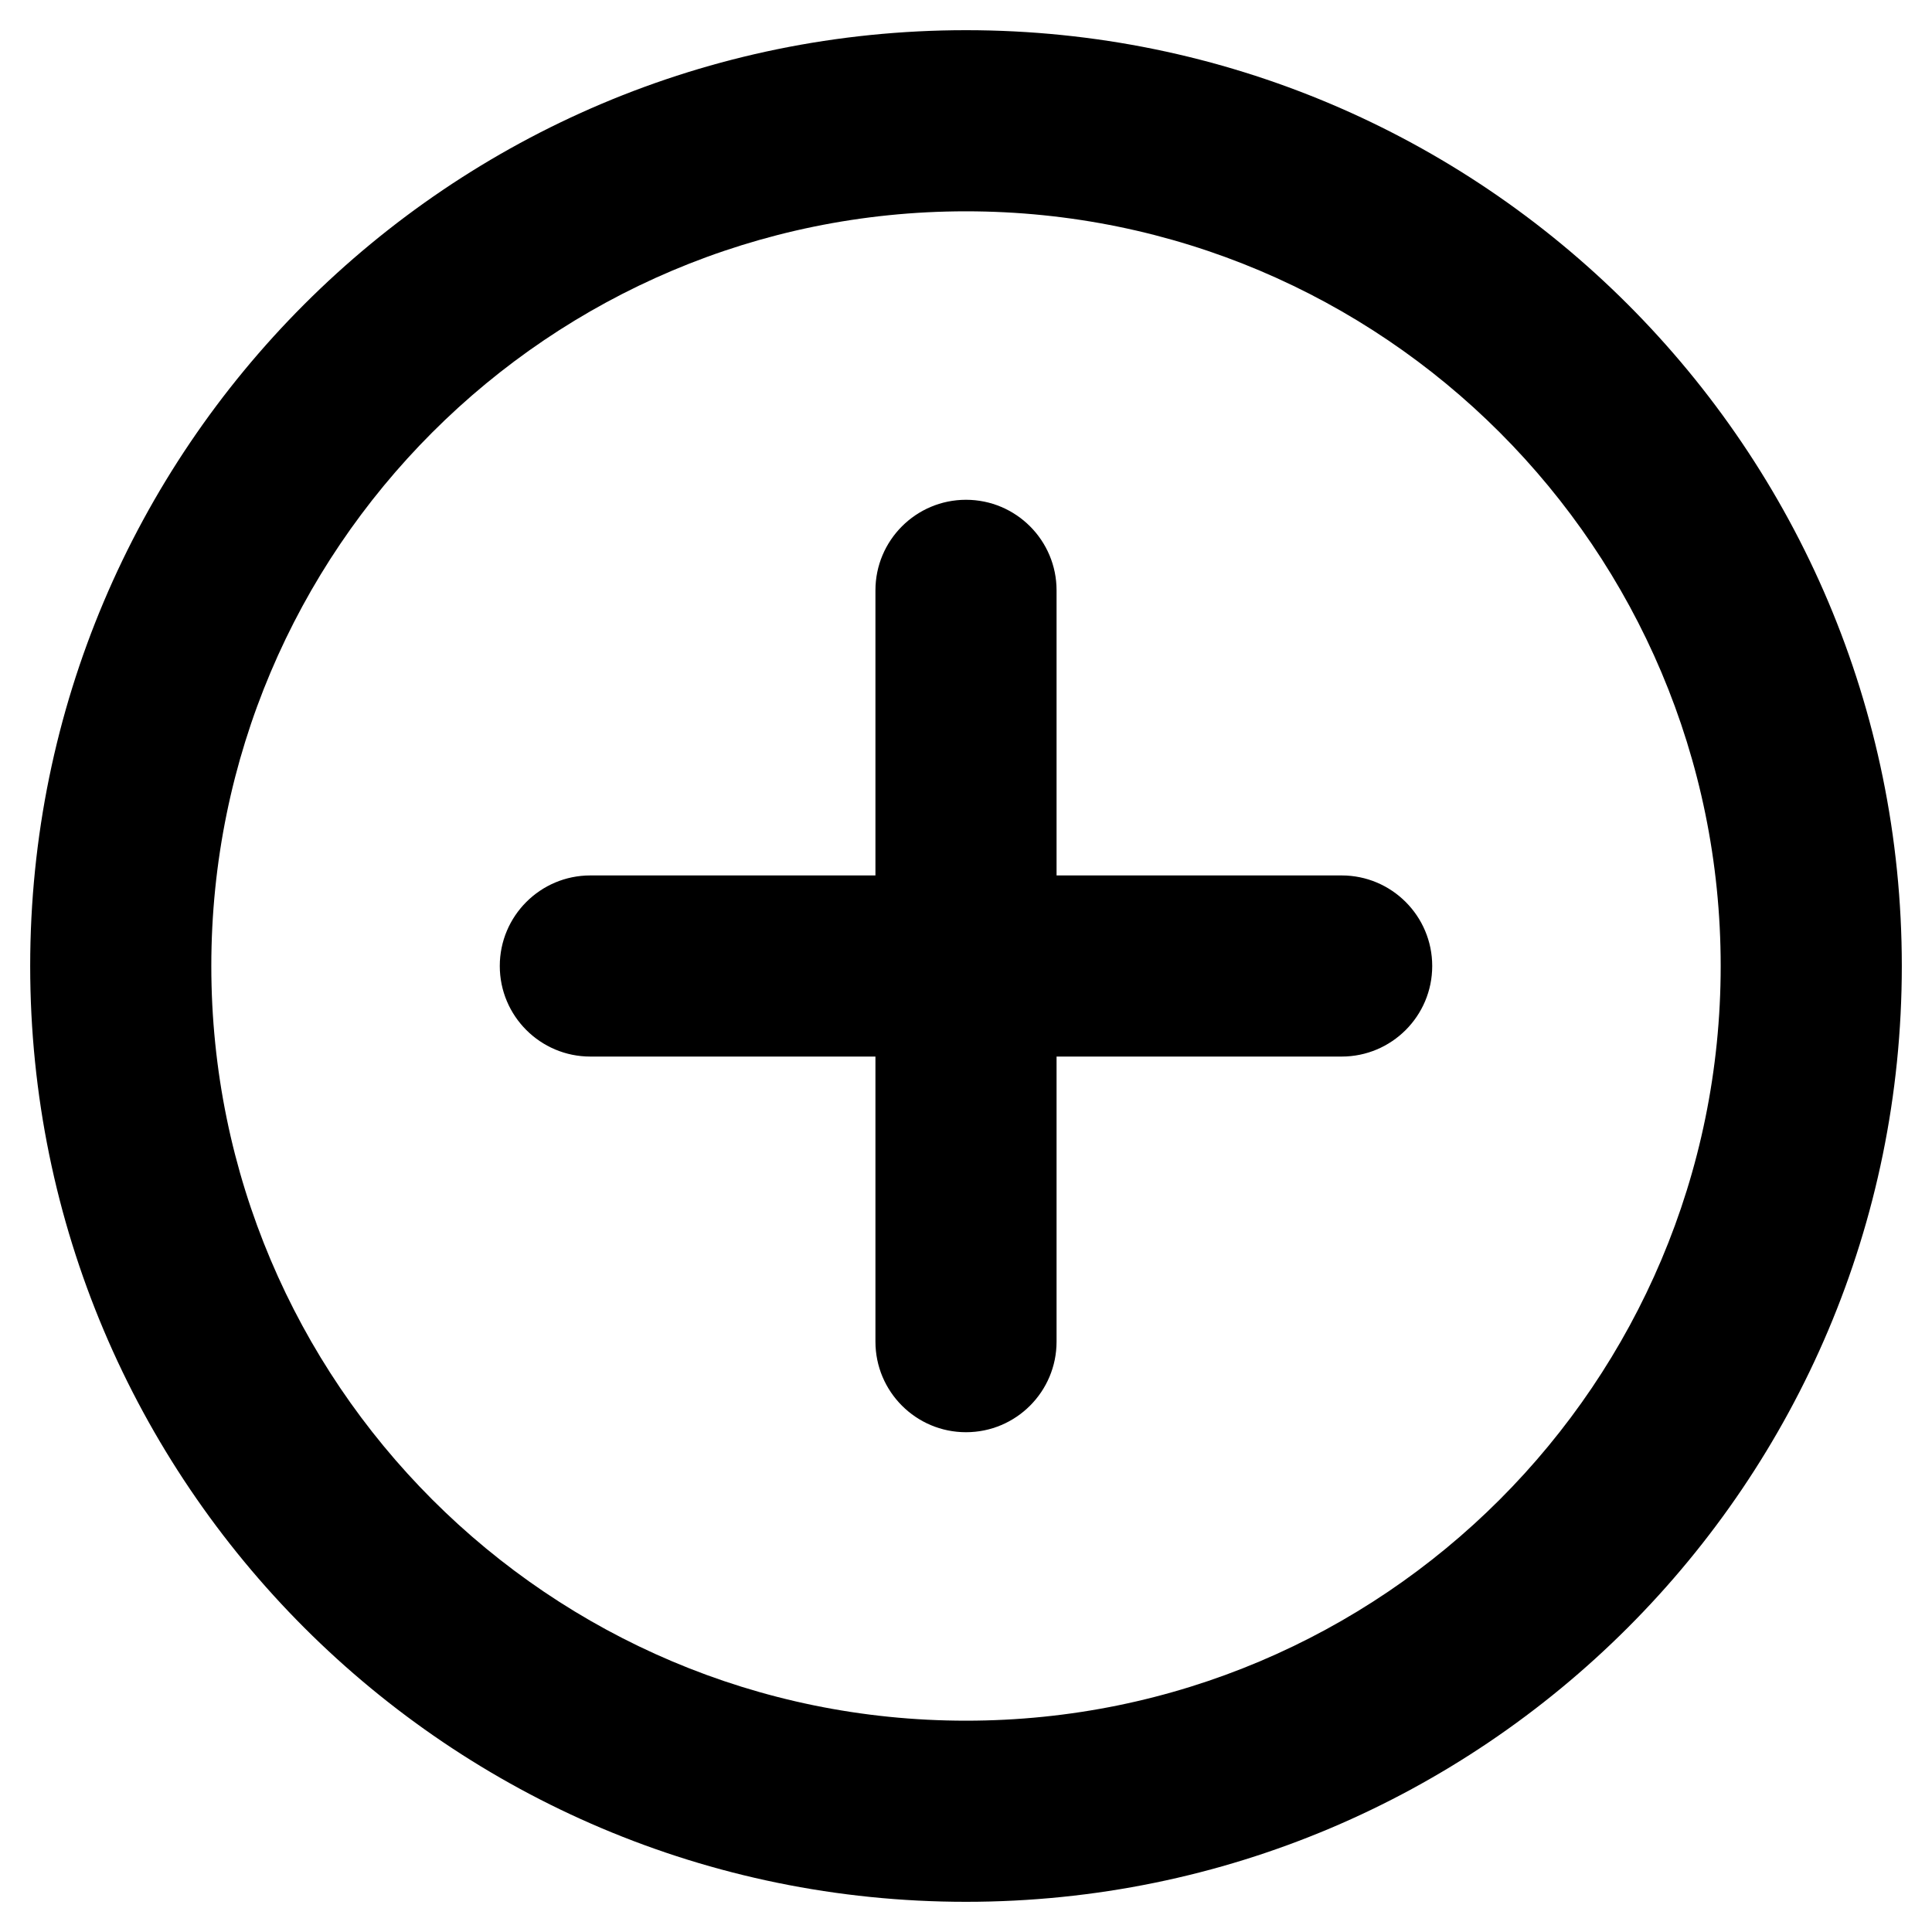<svg width="16" height="16" viewBox="0 0 16 16" fill="none" xmlns="http://www.w3.org/2000/svg">
<path d="M7.25 11.111C7.25 11.525 7.586 11.861 8 11.861C8.414 11.861 8.75 11.525 8.75 11.111H7.25ZM8.75 4.889C8.75 4.475 8.414 4.139 8 4.139C7.586 4.139 7.25 4.475 7.25 4.889H8.75ZM11.111 8.75C11.525 8.75 11.861 8.414 11.861 8C11.861 7.586 11.525 7.25 11.111 7.25V8.75ZM4.889 7.25C4.475 7.25 4.139 7.586 4.139 8C4.139 8.414 4.475 8.75 4.889 8.75V7.25ZM14.25 8C14.25 11.452 11.452 14.25 8 14.25V15.75C12.28 15.75 15.75 12.28 15.75 8H14.25ZM8 14.25C4.548 14.25 1.75 11.452 1.75 8H0.25C0.25 12.28 3.72 15.75 8 15.75V14.25ZM1.75 8C1.75 4.548 4.548 1.75 8 1.75V0.25C3.72 0.25 0.25 3.72 0.25 8H1.75ZM8 1.75C11.452 1.75 14.25 4.548 14.25 8H15.75C15.75 3.72 12.28 0.25 8 0.25V1.75ZM8.75 11.111V4.889H7.25V11.111H8.75ZM11.111 7.25H4.889V8.75H11.111V7.25Z" fill="black"/>
</svg>
